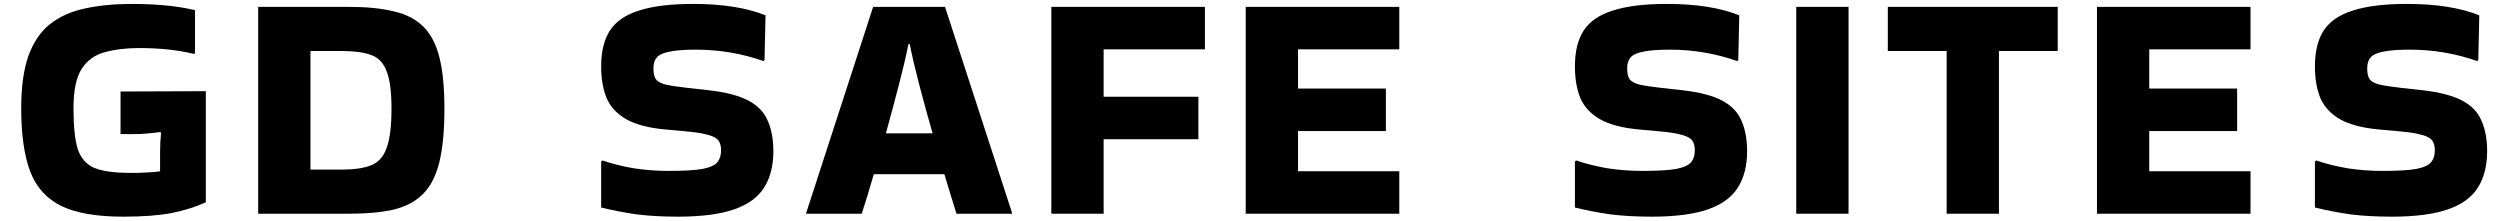 <svg width="102" height="9" viewBox="0 0 102 9" fill="none" xmlns="http://www.w3.org/2000/svg">
<path d="M6.531 6.227C6.531 5.933 6.544 5.667 6.571 5.427L6.544 5.387C6.295 5.422 6.024 5.449 5.731 5.467C5.438 5.475 5.167 5.475 4.918 5.467V3.733L8.397 3.72V8.253C7.988 8.44 7.522 8.587 6.997 8.693C6.482 8.791 5.824 8.84 5.024 8.84C3.958 8.84 3.123 8.698 2.518 8.413C1.914 8.12 1.487 7.653 1.238 7.013C0.99 6.364 0.865 5.502 0.865 4.427C0.865 3.555 0.963 2.84 1.159 2.28C1.363 1.72 1.656 1.289 2.038 0.986C2.429 0.675 2.905 0.462 3.465 0.346C4.025 0.222 4.665 0.16 5.384 0.16C5.811 0.16 6.238 0.177 6.664 0.213C7.1 0.249 7.531 0.315 7.957 0.413V2.173L7.917 2.2C7.544 2.111 7.171 2.049 6.797 2.013C6.433 1.978 6.064 1.96 5.691 1.96C5.149 1.96 4.673 2.018 4.265 2.133C3.865 2.24 3.554 2.466 3.331 2.813C3.109 3.16 2.998 3.698 2.998 4.427C2.998 5.147 3.056 5.698 3.171 6.08C3.296 6.453 3.523 6.711 3.851 6.853C4.189 6.987 4.669 7.053 5.291 7.053C5.371 7.053 5.495 7.053 5.664 7.053C5.833 7.044 6.002 7.036 6.171 7.027C6.34 7.018 6.46 7.004 6.531 6.987V6.227Z" fill="black"/>
<path d="M10.534 8.72V0.28H14.226C14.964 0.28 15.582 0.342 16.079 0.466C16.577 0.582 16.977 0.791 17.279 1.093C17.581 1.395 17.799 1.818 17.932 2.36C18.066 2.893 18.132 3.582 18.132 4.427C18.132 5.307 18.066 6.027 17.932 6.587C17.799 7.147 17.581 7.582 17.279 7.893C16.977 8.205 16.577 8.422 16.079 8.547C15.582 8.662 14.964 8.72 14.226 8.72H10.534ZM13.92 2.08H12.667V6.92H13.92C14.435 6.92 14.84 6.862 15.133 6.747C15.435 6.631 15.648 6.396 15.773 6.04C15.906 5.684 15.973 5.147 15.973 4.427C15.973 3.742 15.906 3.235 15.773 2.906C15.648 2.569 15.435 2.346 15.133 2.24C14.84 2.133 14.435 2.08 13.92 2.08Z" fill="black"/>
<path d="M24.581 6.547C24.972 6.68 25.398 6.787 25.86 6.867C26.331 6.938 26.798 6.973 27.26 6.973C27.891 6.973 28.358 6.947 28.66 6.893C28.971 6.831 29.175 6.738 29.273 6.613C29.371 6.489 29.42 6.329 29.42 6.133C29.42 5.964 29.384 5.831 29.313 5.733C29.242 5.636 29.104 5.56 28.9 5.507C28.695 5.444 28.393 5.395 27.993 5.36L27.114 5.28C26.456 5.218 25.936 5.08 25.554 4.867C25.181 4.653 24.914 4.369 24.754 4.013C24.603 3.649 24.527 3.213 24.527 2.706C24.527 2.102 24.647 1.613 24.887 1.24C25.136 0.866 25.536 0.595 26.087 0.426C26.638 0.249 27.371 0.16 28.287 0.16C29.478 0.16 30.46 0.315 31.233 0.626L31.193 2.44L31.153 2.493C30.273 2.182 29.353 2.026 28.393 2.026C27.931 2.026 27.576 2.053 27.327 2.106C27.078 2.151 26.905 2.226 26.807 2.333C26.709 2.44 26.66 2.591 26.66 2.786C26.66 2.982 26.691 3.129 26.754 3.226C26.825 3.324 26.962 3.4 27.167 3.453C27.371 3.498 27.669 3.542 28.06 3.587L28.9 3.68C29.611 3.76 30.157 3.902 30.54 4.107C30.922 4.311 31.184 4.587 31.326 4.933C31.477 5.271 31.553 5.684 31.553 6.173C31.553 6.769 31.424 7.267 31.166 7.667C30.917 8.058 30.509 8.351 29.94 8.547C29.371 8.742 28.611 8.84 27.66 8.84C27.038 8.84 26.478 8.809 25.98 8.747C25.483 8.676 24.998 8.582 24.527 8.467V6.587L24.581 6.547Z" fill="black"/>
<path d="M41.29 8.68V8.72H39.024C38.961 8.507 38.886 8.262 38.797 7.987C38.717 7.711 38.628 7.418 38.53 7.107H35.651C35.473 7.729 35.309 8.267 35.158 8.72H32.891V8.693L35.624 0.28H38.557L41.29 8.68ZM37.064 1.8C36.975 2.253 36.846 2.804 36.677 3.453C36.508 4.102 36.331 4.764 36.144 5.44H38.05C37.855 4.764 37.673 4.102 37.504 3.453C37.335 2.804 37.206 2.253 37.117 1.8H37.064Z" fill="black"/>
<path d="M45.028 8.72H42.895V0.28H49.16V2.013H45.028V3.947H48.894V5.68H45.028V8.72Z" fill="black"/>
<path d="M50.825 8.72V0.28H57.091V2.013H52.959V3.613H56.544V5.347H52.959V6.987H57.091V8.72H50.825Z" fill="black"/>
<path d="M64.31 6.547C64.701 6.68 65.127 6.787 65.59 6.867C66.061 6.938 66.527 6.973 66.989 6.973C67.62 6.973 68.087 6.947 68.389 6.893C68.7 6.831 68.904 6.738 69.002 6.613C69.1 6.489 69.149 6.329 69.149 6.133C69.149 5.964 69.113 5.831 69.042 5.733C68.971 5.636 68.833 5.56 68.629 5.507C68.425 5.444 68.123 5.395 67.722 5.36L66.843 5.28C66.185 5.218 65.665 5.08 65.283 4.867C64.91 4.653 64.643 4.369 64.483 4.013C64.332 3.649 64.257 3.213 64.257 2.706C64.257 2.102 64.376 1.613 64.617 1.24C64.865 0.866 65.265 0.595 65.816 0.426C66.367 0.249 67.1 0.16 68.016 0.16C69.207 0.16 70.189 0.315 70.962 0.626L70.922 2.44L70.882 2.493C70.002 2.182 69.082 2.026 68.123 2.026C67.66 2.026 67.305 2.053 67.056 2.106C66.807 2.151 66.634 2.226 66.536 2.333C66.438 2.44 66.389 2.591 66.389 2.786C66.389 2.982 66.421 3.129 66.483 3.226C66.554 3.324 66.692 3.4 66.896 3.453C67.1 3.498 67.398 3.542 67.789 3.587L68.629 3.68C69.34 3.76 69.887 3.902 70.269 4.107C70.651 4.311 70.913 4.587 71.055 4.933C71.206 5.271 71.282 5.684 71.282 6.173C71.282 6.769 71.153 7.267 70.895 7.667C70.646 8.058 70.238 8.351 69.669 8.547C69.1 8.742 68.34 8.84 67.389 8.84C66.767 8.84 66.207 8.809 65.71 8.747C65.212 8.676 64.728 8.582 64.257 8.467V6.587L64.31 6.547Z" fill="black"/>
<path d="M75.42 8.72H73.287V0.28H75.42V8.72Z" fill="black"/>
<path d="M79.423 8.72V2.08H77.023V0.28H83.955V2.08H81.556V8.72H79.423Z" fill="black"/>
<path d="M85.556 8.72V0.28H91.821V2.013H87.689V3.613H91.275V5.347H87.689V6.987H91.821V8.72H85.556Z" fill="black"/>
<path d="M94.503 6.547C94.894 6.68 95.32 6.787 95.782 6.867C96.253 6.938 96.72 6.973 97.182 6.973C97.813 6.973 98.28 6.947 98.582 6.893C98.893 6.831 99.097 6.738 99.195 6.613C99.293 6.489 99.342 6.329 99.342 6.133C99.342 5.964 99.306 5.831 99.235 5.733C99.164 5.636 99.026 5.56 98.822 5.507C98.617 5.444 98.315 5.395 97.915 5.36L97.035 5.28C96.378 5.218 95.858 5.08 95.476 4.867C95.103 4.653 94.836 4.369 94.676 4.013C94.525 3.649 94.449 3.213 94.449 2.706C94.449 2.102 94.569 1.613 94.809 1.24C95.058 0.866 95.458 0.595 96.009 0.426C96.56 0.249 97.293 0.16 98.209 0.16C99.4 0.16 100.382 0.315 101.155 0.626L101.115 2.44L101.075 2.493C100.195 2.182 99.275 2.026 98.315 2.026C97.853 2.026 97.498 2.053 97.249 2.106C97 2.151 96.827 2.226 96.729 2.333C96.631 2.44 96.582 2.591 96.582 2.786C96.582 2.982 96.613 3.129 96.676 3.226C96.747 3.324 96.884 3.4 97.089 3.453C97.293 3.498 97.591 3.542 97.982 3.587L98.822 3.68C99.533 3.76 100.079 3.902 100.462 4.107C100.844 4.311 101.106 4.587 101.248 4.933C101.399 5.271 101.475 5.684 101.475 6.173C101.475 6.769 101.346 7.267 101.088 7.667C100.839 8.058 100.43 8.351 99.862 8.547C99.293 8.742 98.533 8.84 97.582 8.84C96.96 8.84 96.4 8.809 95.902 8.747C95.405 8.676 94.92 8.582 94.449 8.467V6.587L94.503 6.547Z" fill="black"/>
</svg>
